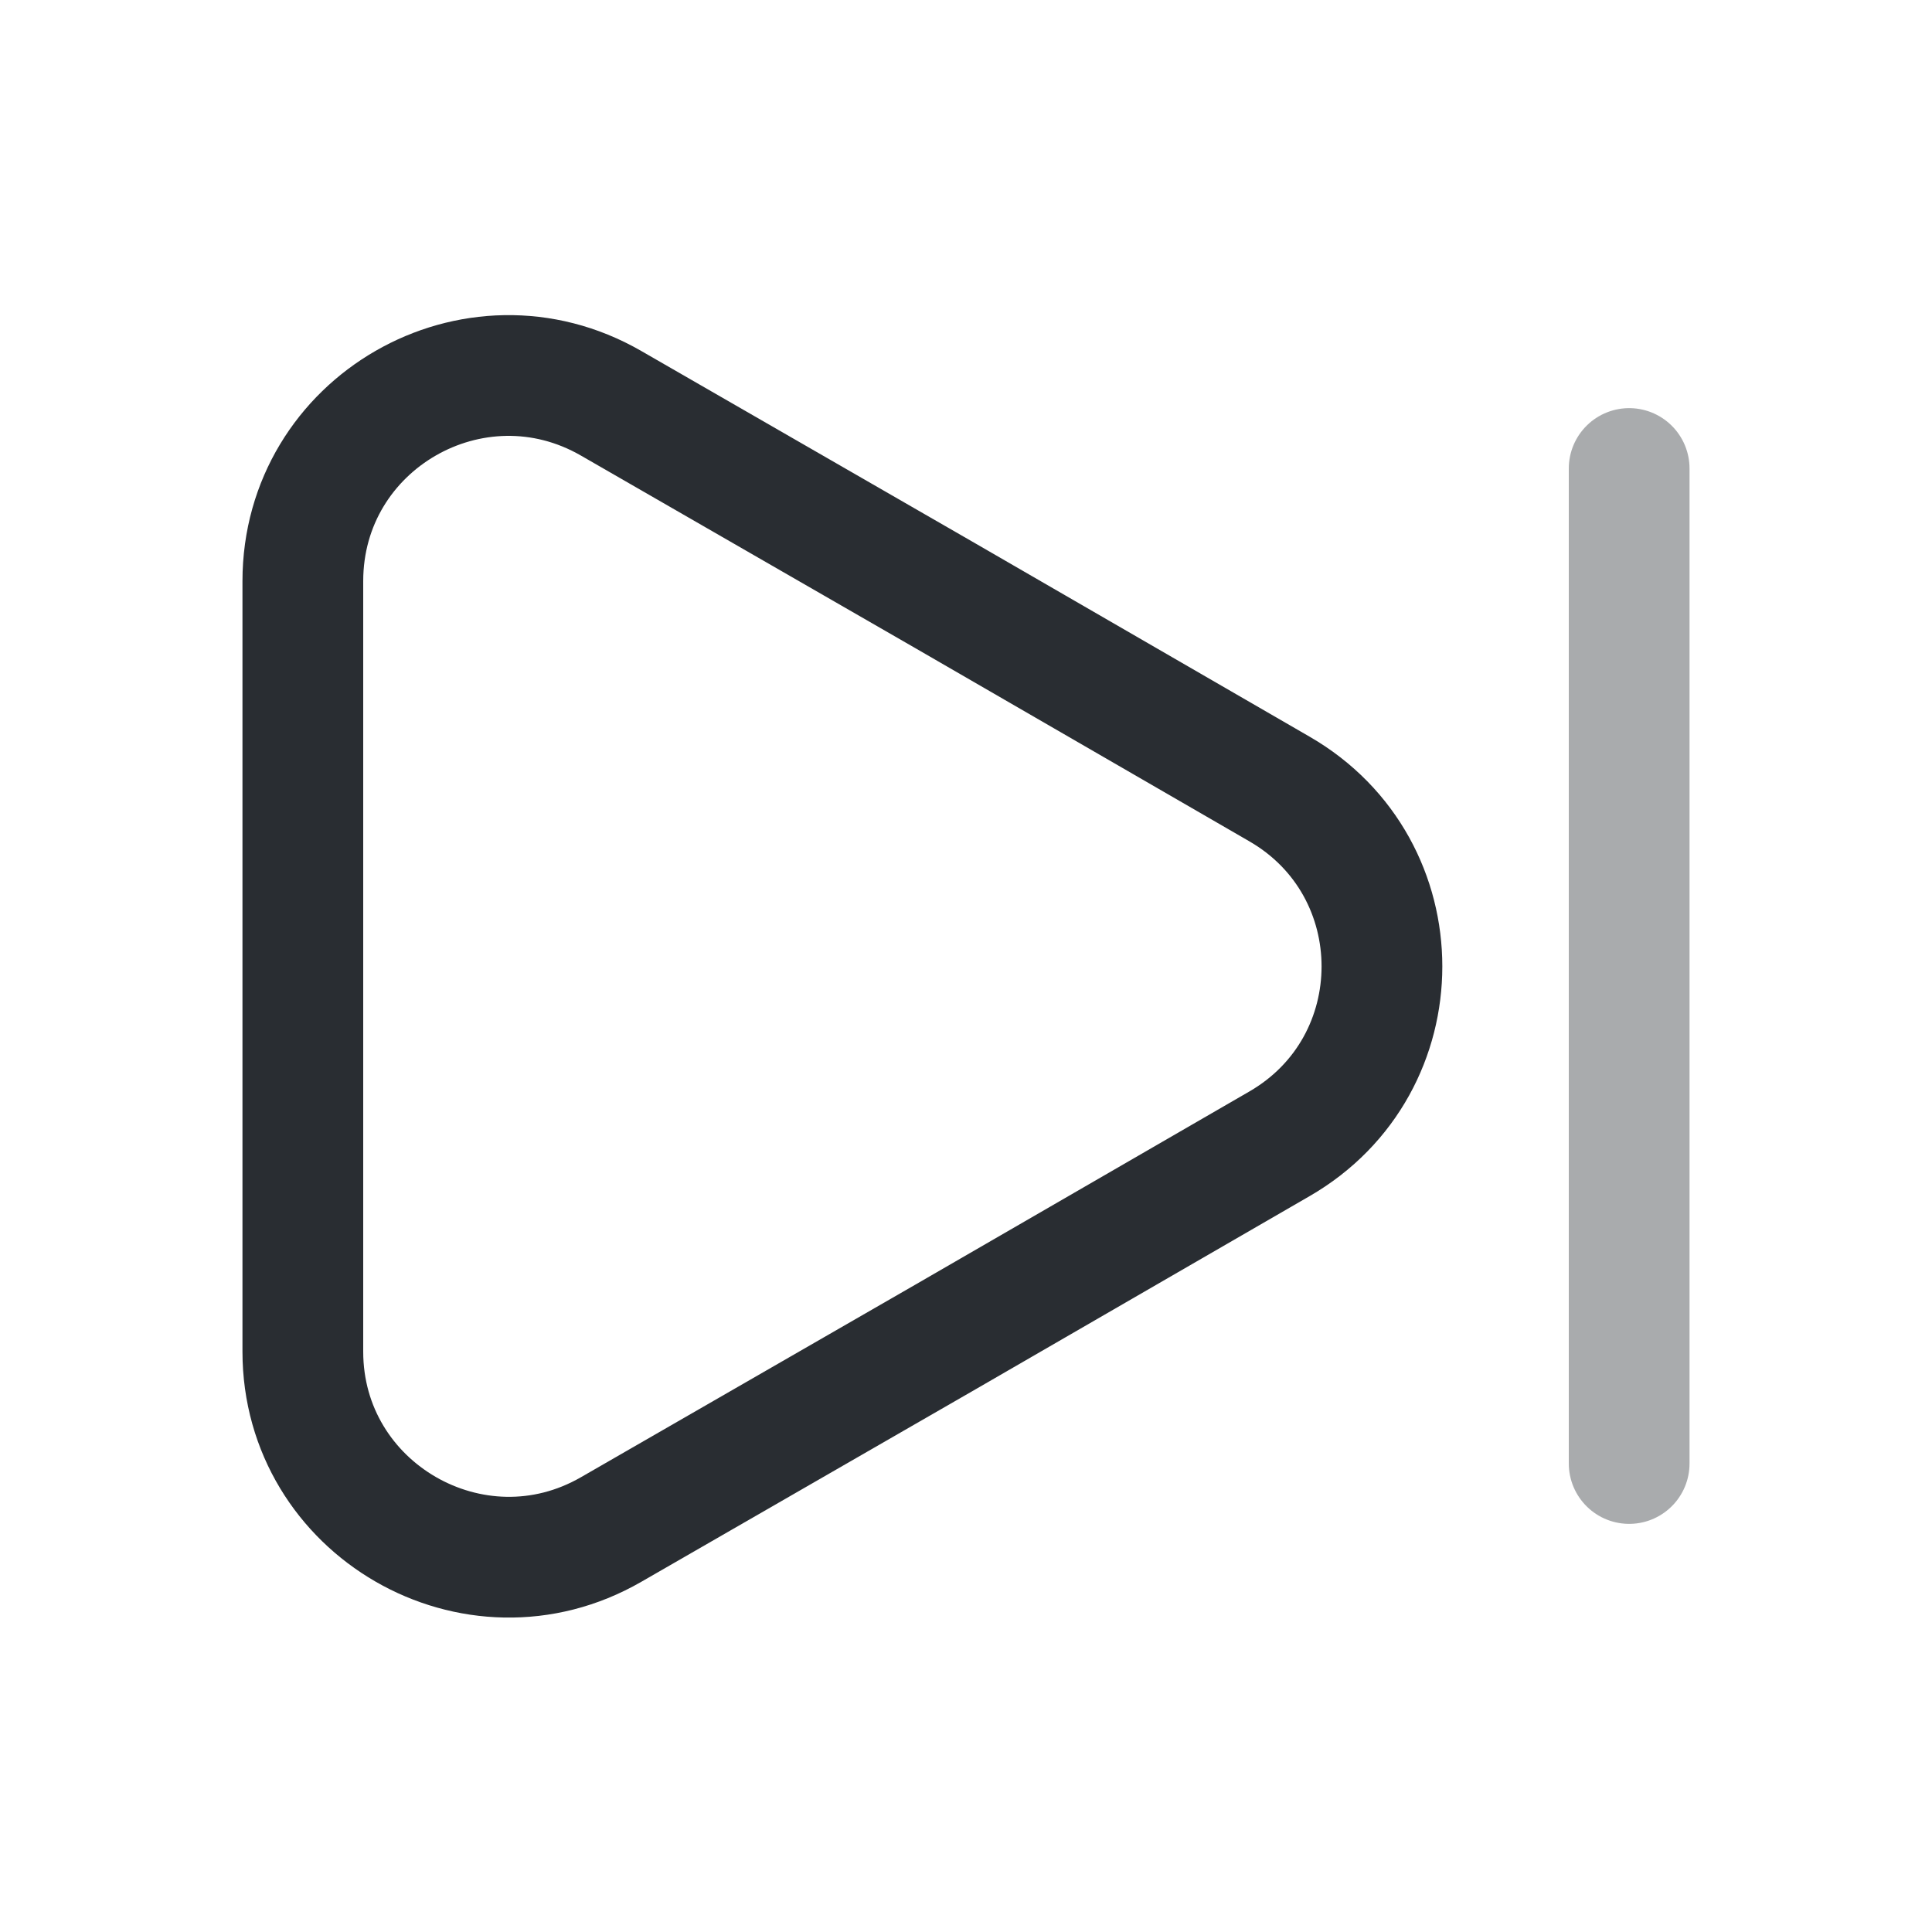 <svg width="24" height="24" fill="none" xmlns="http://www.w3.org/2000/svg"><path d="M3.762 7.22v9.57c0 1.96 2.13 3.19 3.83 2.21l4.15-2.39 4.15-2.4c1.7-.98 1.7-3.43 0-4.41l-4.15-2.4-4.15-2.39c-1.7-.98-3.83.24-3.83 2.21Z" stroke="#292D32" stroke-width="1.5" stroke-linecap="round" stroke-linejoin="round"/><path opacity=".4" d="M20.238 18.18V5.82" stroke="#292D32" stroke-width="1.5" stroke-linecap="round" stroke-linejoin="round"/></svg>